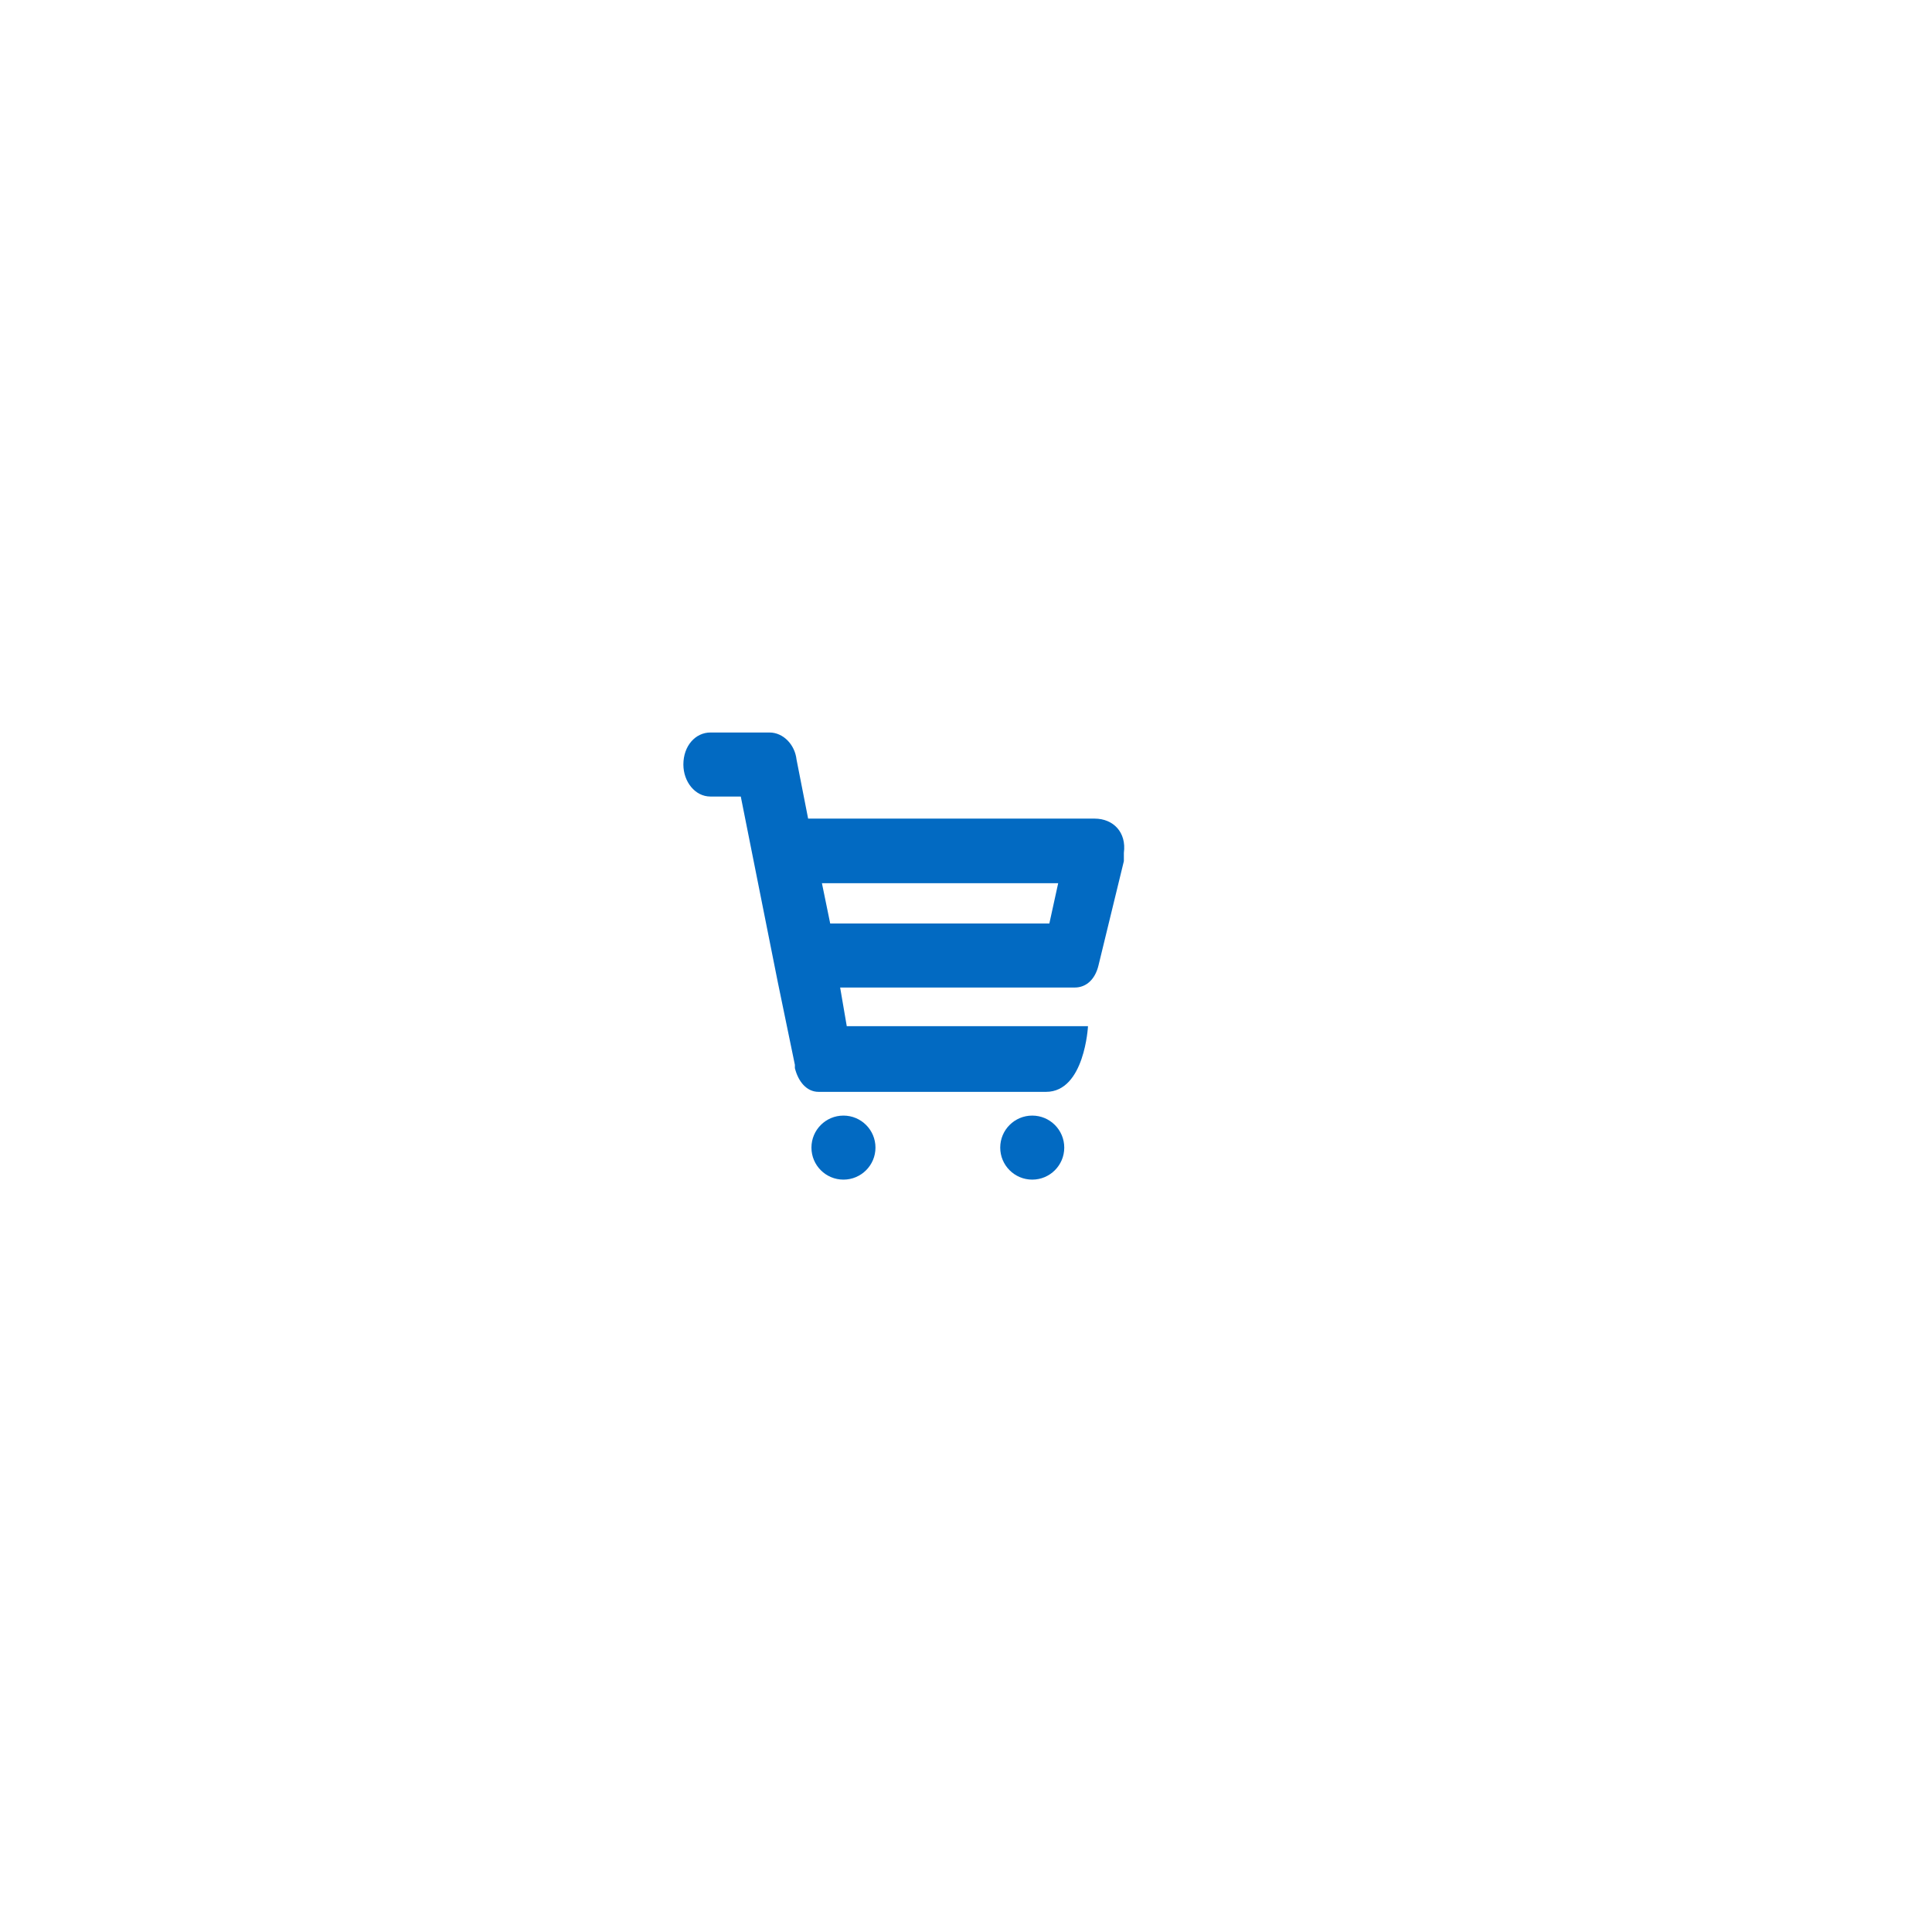<?xml version="1.0" encoding="utf-8"?>
<!-- Generator: Adobe Illustrator 20.0.0, SVG Export Plug-In . SVG Version: 6.00 Build 0)  -->
<svg version="1.1" id="Layer_1" xmlns="http://www.w3.org/2000/svg" xmlns:xlink="http://www.w3.org/1999/xlink" x="0px" y="0px"
	 width="50" height="50" viewBox="0 0 350 150" style="enable-background:new 0 0 350 150;" xml:space="preserve">
<style type="text/css">
	.st0{fill:#026AC2;}
</style>
<g>
	<g>
		<g>
			<circle class="st0" cx="187" cy="107.9" r="5.8"/>
		</g>
		<g>
			<circle class="st0" cx="152.8" cy="107.9" r="5.8"/>
		</g>
		<g>
			<g>
				<path class="st0" d="M198.3,48.3L198.3,48.3h-51.9l-2.1-10.7c-0.3-2.7-2.4-4.9-4.9-4.9h-10.7c-2.7,0-4.9,2.4-4.9,5.8
					c0,3.1,2.1,5.8,4.9,5.8h5.5l6.7,33.6l3.1,15l0,0v0.6l0,0c0.6,2.4,2.1,4.3,4.3,4.3h41.2c7,0,7.6-11.9,7.6-11.9h-43.7l-1.2-7h42.5
					c2.1,0,3.7-1.5,4.3-4l0,0l0,0l0,0l4.6-18.9c0-0.3,0-0.3,0-0.6l0,0l0,0c0-0.3,0-0.6,0-0.9C204.1,50.8,201.7,48.3,198.3,48.3z
					 M190.1,67.3h-39.7l-1.5-7.3h42.8L190.1,67.3z"/>
			</g>
		</g>
	</g>
</g>
</svg>
